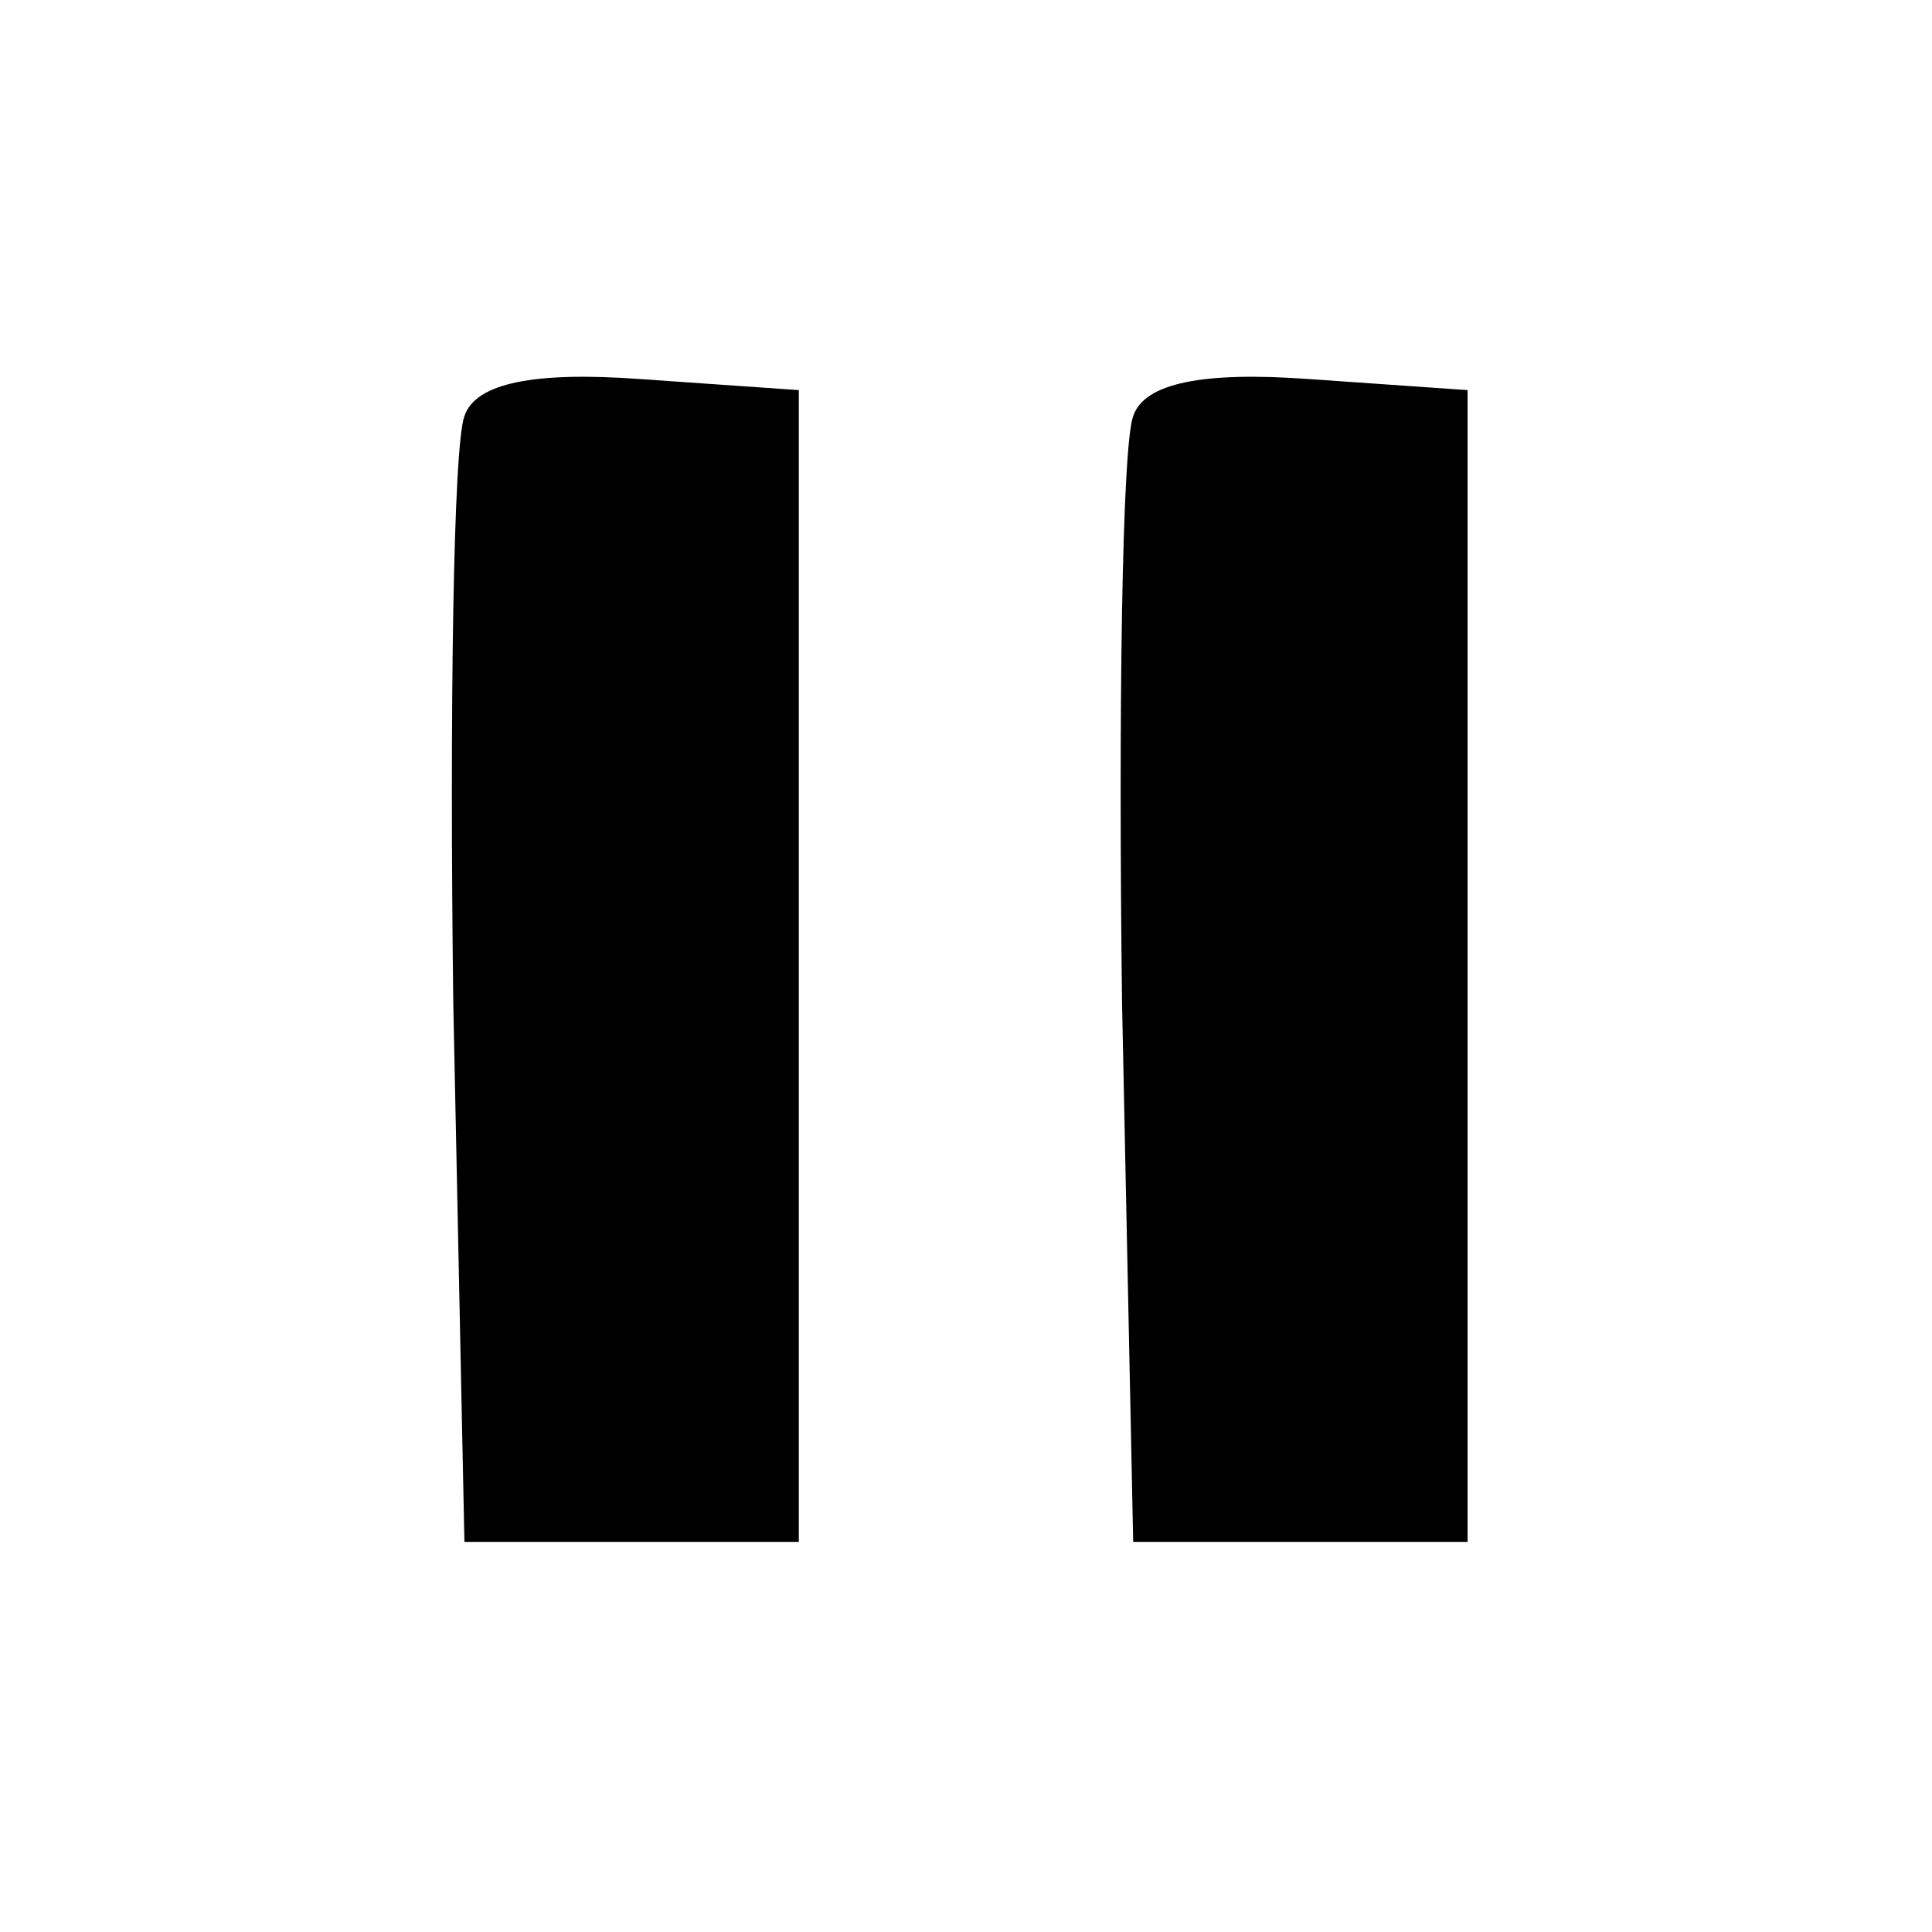 <?xml version="1.0" standalone="no"?>
<!DOCTYPE svg PUBLIC "-//W3C//DTD SVG 20010904//EN"
 "http://www.w3.org/TR/2001/REC-SVG-20010904/DTD/svg10.dtd">
<svg version="1.0" xmlns="http://www.w3.org/2000/svg"
 width="52pt" height="52pt" viewBox="0 0 52 52"
 preserveAspectRatio="xMidYMid meet">

<g transform="translate(0,52) scale(0.1,-0.1)"
fill="#000000" stroke="none">
<path d="M125 408 c-3 -8 -4 -79 -3 -158 l3 -145 45 0 45 0 0 155 0 155 -43 3
c-28 2 -44 -1 -47 -10z"/>
<path d="M305 408 c-3 -8 -4 -79 -3 -158 l3 -145 45 0 45 0 0 155 0 155 -43 3
c-28 2 -44 -1 -47 -10z"/>
</g>
</svg>
